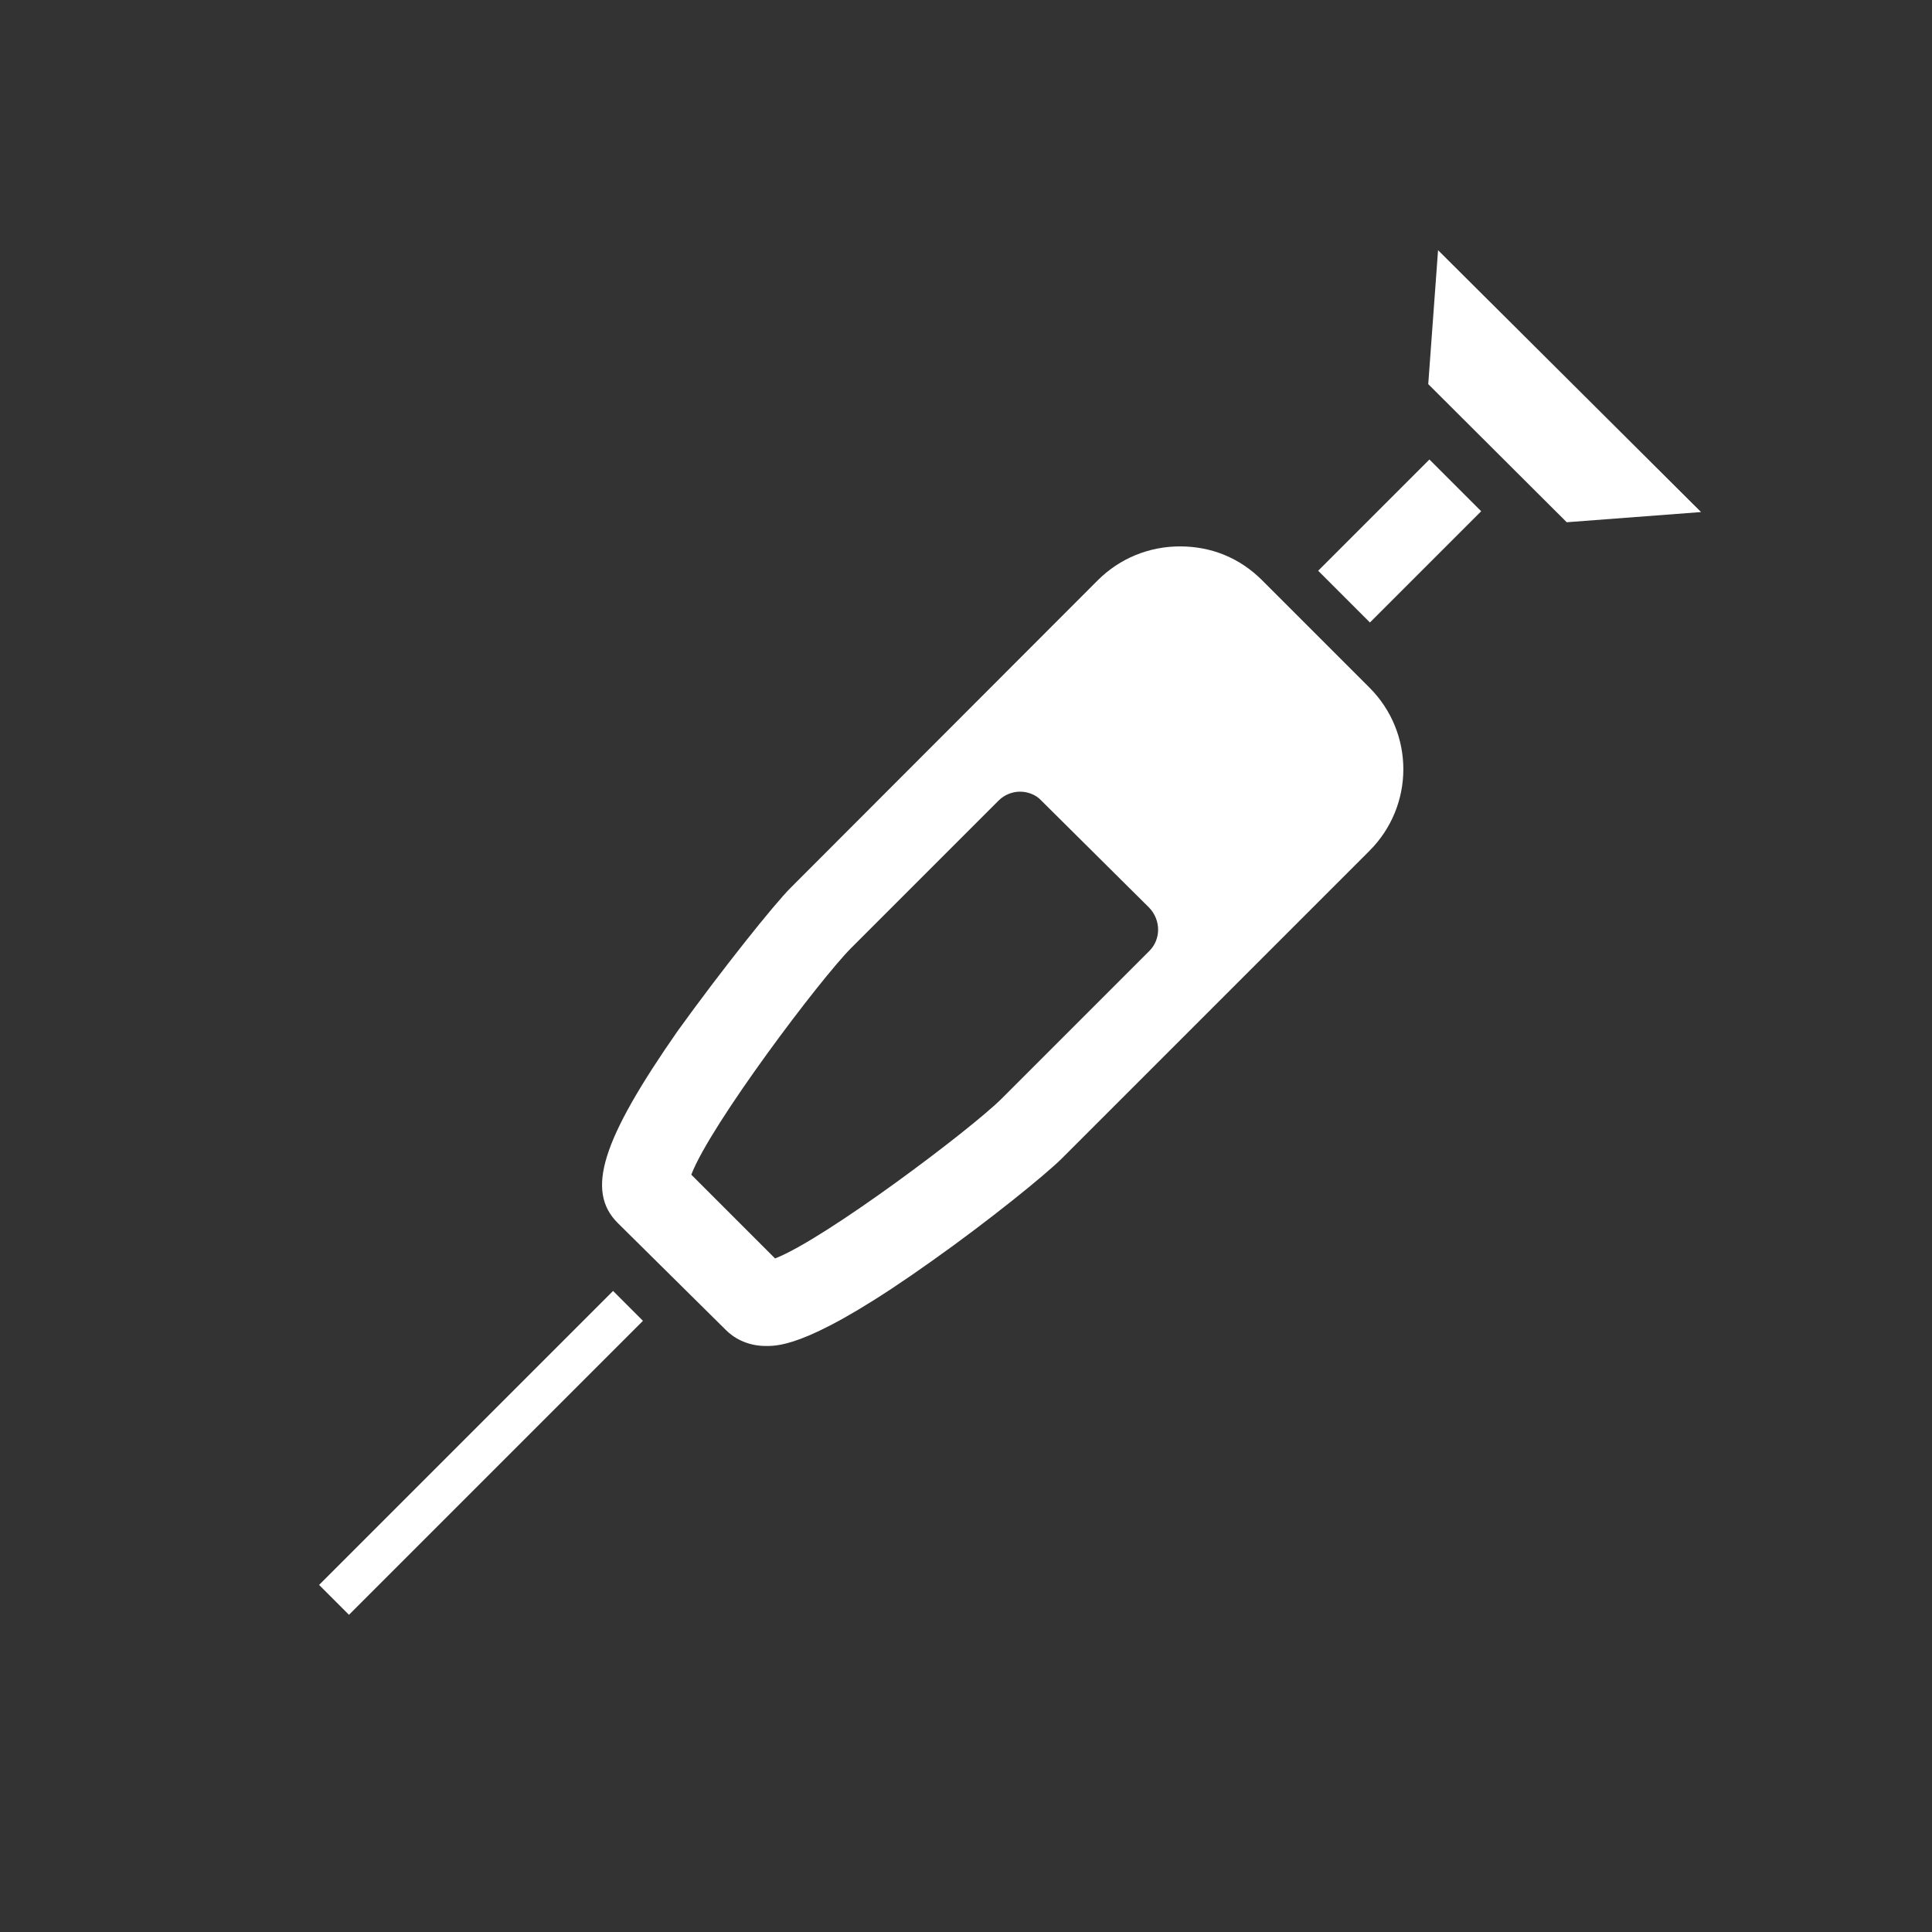<?xml version="1.0" encoding="utf-8"?>
<!-- Generator: Adobe Illustrator 18.1.1, SVG Export Plug-In . SVG Version: 6.00 Build 0)  -->
<svg version="1.1" id="Laag_1" xmlns="http://www.w3.org/2000/svg" xmlns:xlink="http://www.w3.org/1999/xlink" x="0px" y="0px"
	 viewBox="-256 536 512 512" enable-background="new -256 536 512 512" xml:space="preserve">
<rect x="-256" y="536" width="512" height="512" fill="#333333" stroke="none"/>
<g>
	
		<rect x="-134.2" y="866.1" transform="matrix(0.707 0.707 -0.707 0.707 613.686 360.658)" fill="#FFFFFF" width="11.2" height="110.2"/>
	<path fill="#FFFFFF" d="M78.5,689.8c-5.9-5.9-13.4-9-21.8-9c-8.1,0-15.9,3.1-21.8,9l-81.4,81.5c-4.3,4.3-18,21.4-29.9,37.9
		c-20.2,29-24.4,42.4-15.9,50.9l28.7,28.4c1.8,1.8,5.3,4.2,10.6,4.2c3.6,0,12.4,0,44.2-22.7c14.7-10.4,29.9-22.7,34.2-27l81.5-81.5
		c12-12,12-31.3,0-43.3L78.5,689.8z M48.6,788L9.5,827.1c-8.2,8.2-46.9,37.3-60.1,42.4l-22.2-22.2c5.1-13.3,34.2-51.9,42.4-60.1
		l39.1-39.1c1.4-1.4,3.5-2.3,5.6-2.3s4.2,0.8,5.6,2.3l28.6,28.4C51.7,779.8,51.7,784.9,48.6,788z"/>
	
		<rect x="105.2" y="658.6" transform="matrix(0.707 0.707 -0.707 0.707 514.064 117.764)" fill="#FFFFFF" width="19.4" height="41.7"/>
	<polygon fill="#FFFFFF" points="125.1,602.3 122.5,637.8 159.2,674.4 194.8,671.7 	"/>
</g>
</svg>
